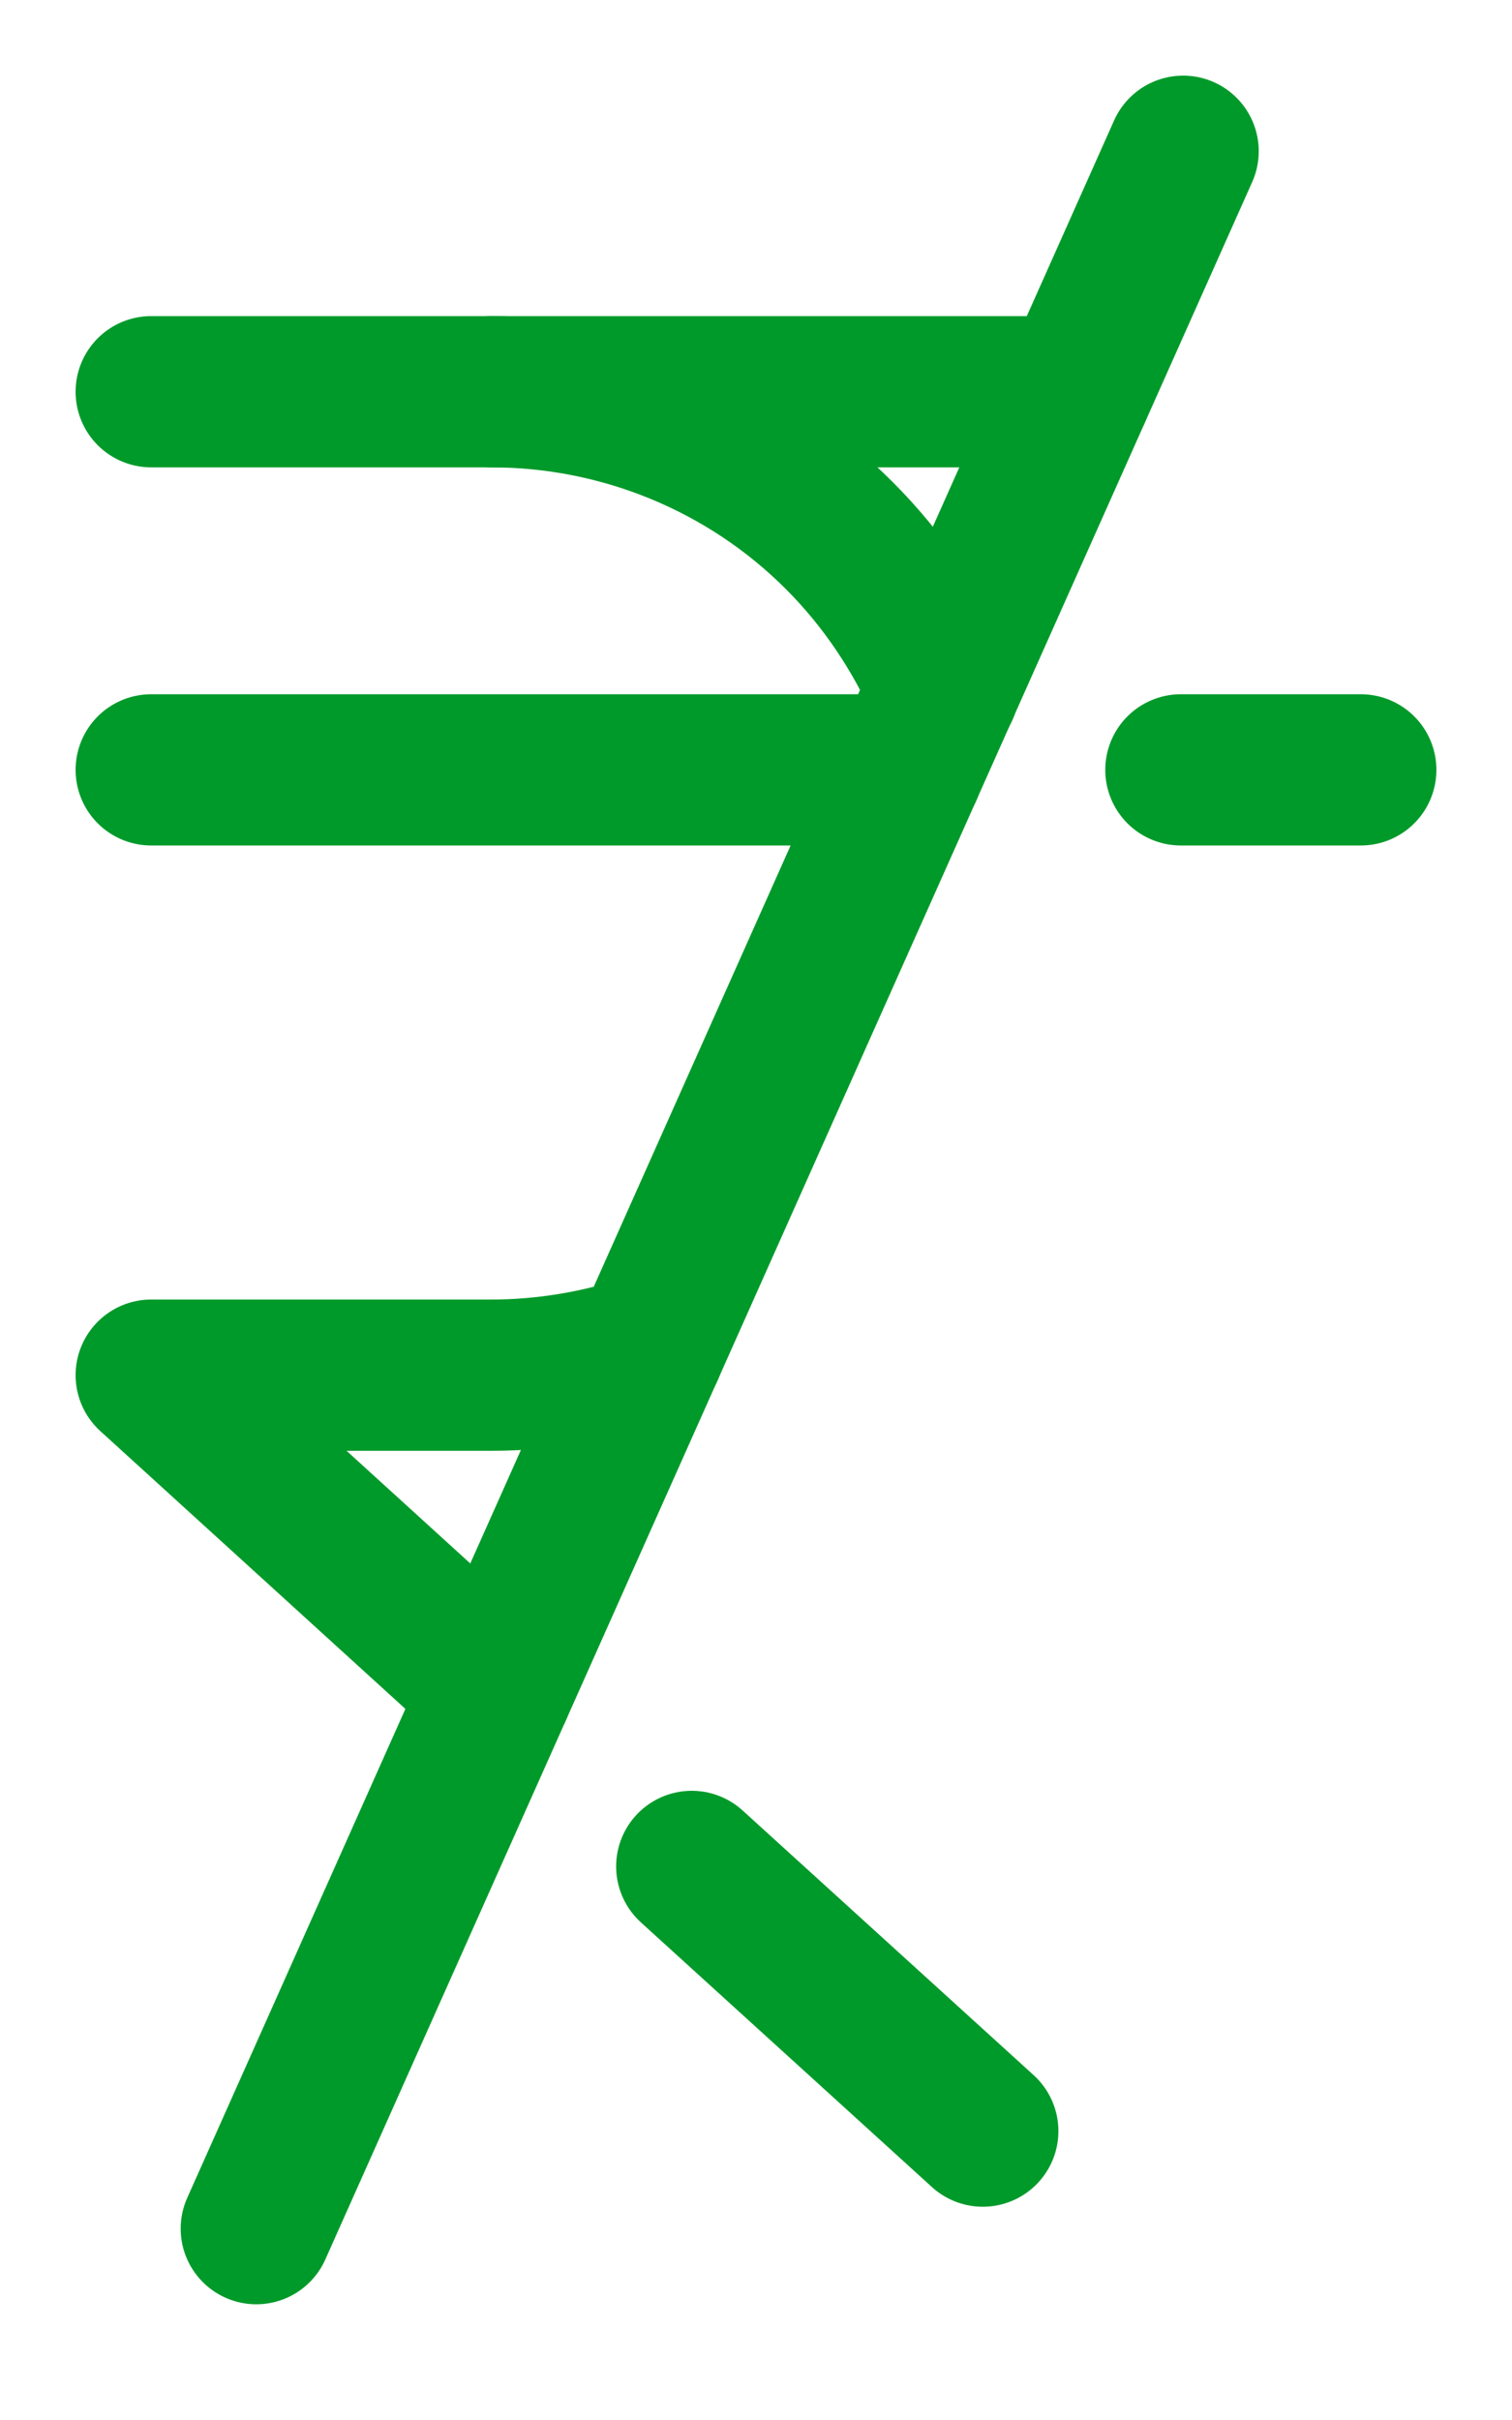 <svg width="10" height="16" viewBox="0 0 10 16" fill="none" xmlns="http://www.w3.org/2000/svg">
<path d="M7.81 5.09H9" stroke="#009A2A" stroke-linecap="round" stroke-linejoin="round"/>
<path d="M1 5.09H6" stroke="#009A2A" stroke-linecap="round" stroke-linejoin="round"/>
<path d="M1 2.59H7.115" stroke="#009A2A" stroke-linecap="round" stroke-linejoin="round"/>
<path d="M4.575 12.34L6.5 14.09" stroke="#009A2A" stroke-linecap="round" stroke-linejoin="round"/>
<path d="M4.29 8.922C3.96 9.032 3.605 9.092 3.25 9.092H1L3.285 11.172" stroke="#009A2A" stroke-linecap="round" stroke-linejoin="round"/>
<path d="M3.25 2.59C4.11 2.59 4.94 2.93 5.55 3.54C5.845 3.835 6.075 4.18 6.24 4.555" stroke="#009A2A" stroke-linecap="round" stroke-linejoin="round"/>
<path d="M1.695 14.735L7.825 1" stroke="#009A2A" stroke-linecap="round" stroke-linejoin="round"/>
</svg>
